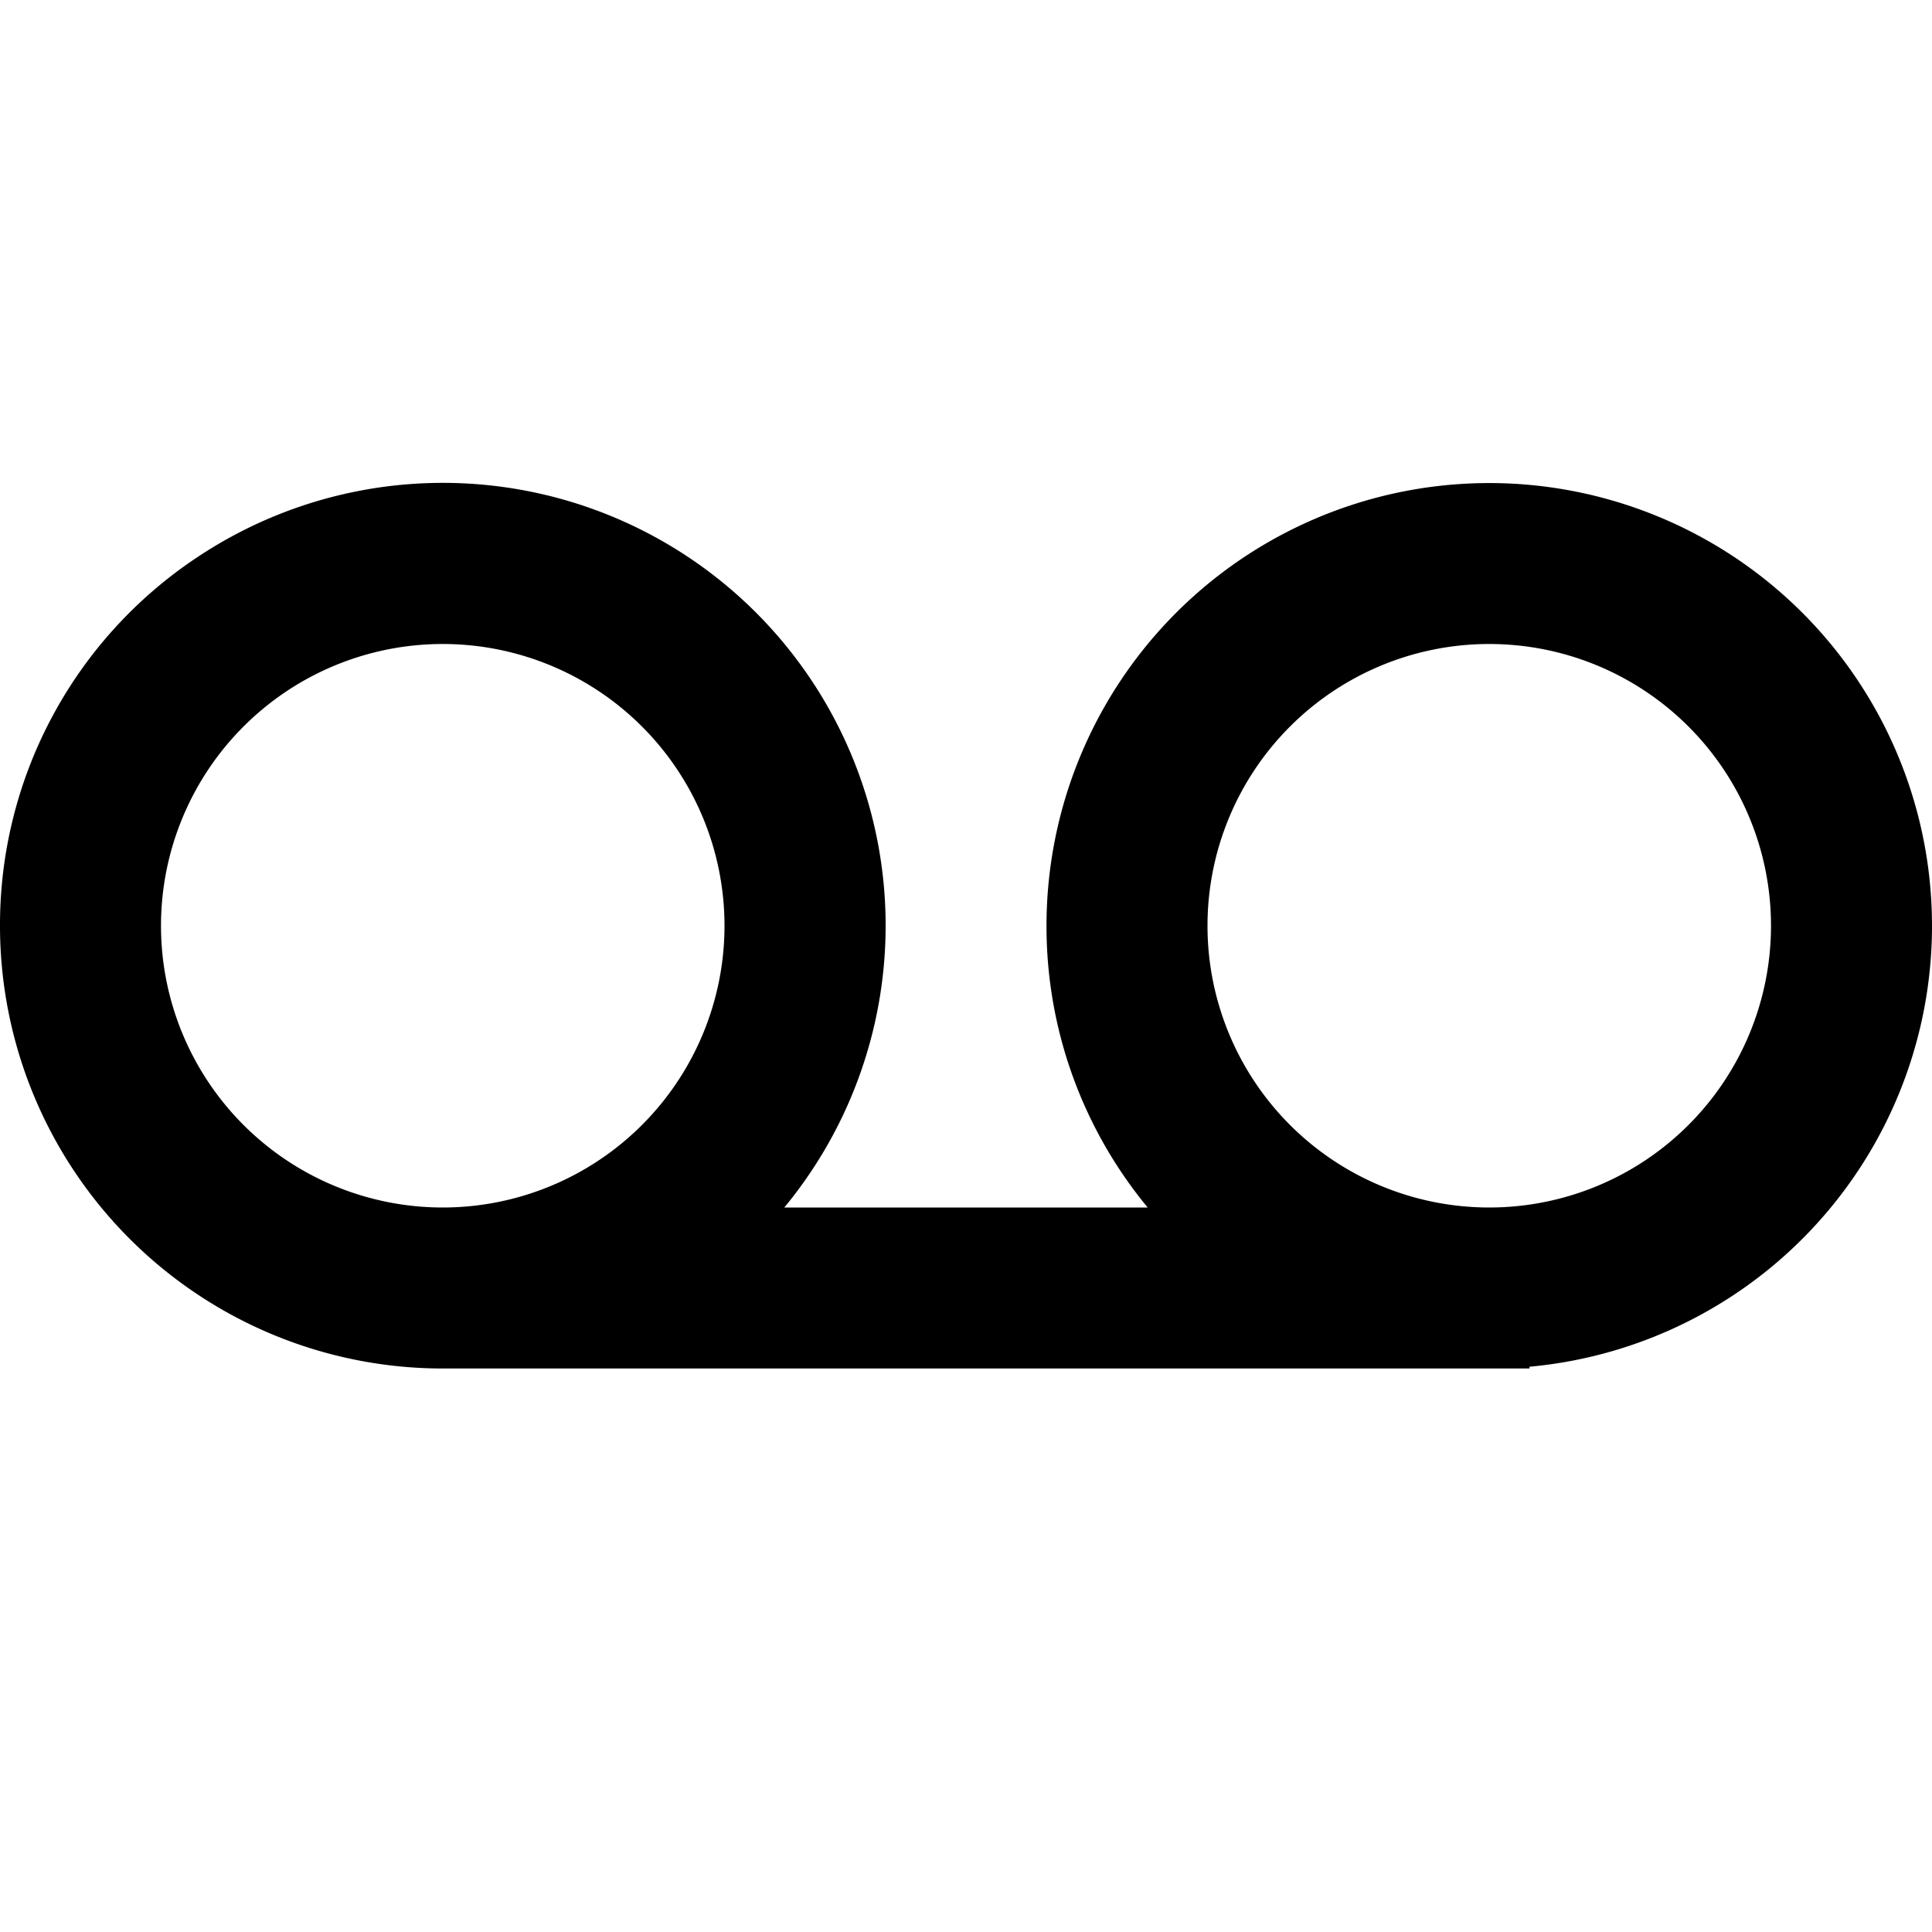 <svg xmlns="http://www.w3.org/2000/svg" width="24" height="24" fill="none">
  <path
    fill="currentColor"
    d="M14.257 15A5.48 5.48 0 0 1 13 11.5a5.5 5.5 0 1 1 6 5.478V17H5.5A5.5 5.5 0 0 1 0 11.518V11.5a5.48 5.48 0 0 1 2.448-4.576A5.5 5.5 0 0 1 9.743 15zm4.243 0a3.5 3.5 0 1 0 0-7 3.5 3.5 0 0 0 0 7M9 11.5a3.5 3.5 0 1 0-7 0 3.5 3.5 0 0 0 7 0"
  />
</svg>
